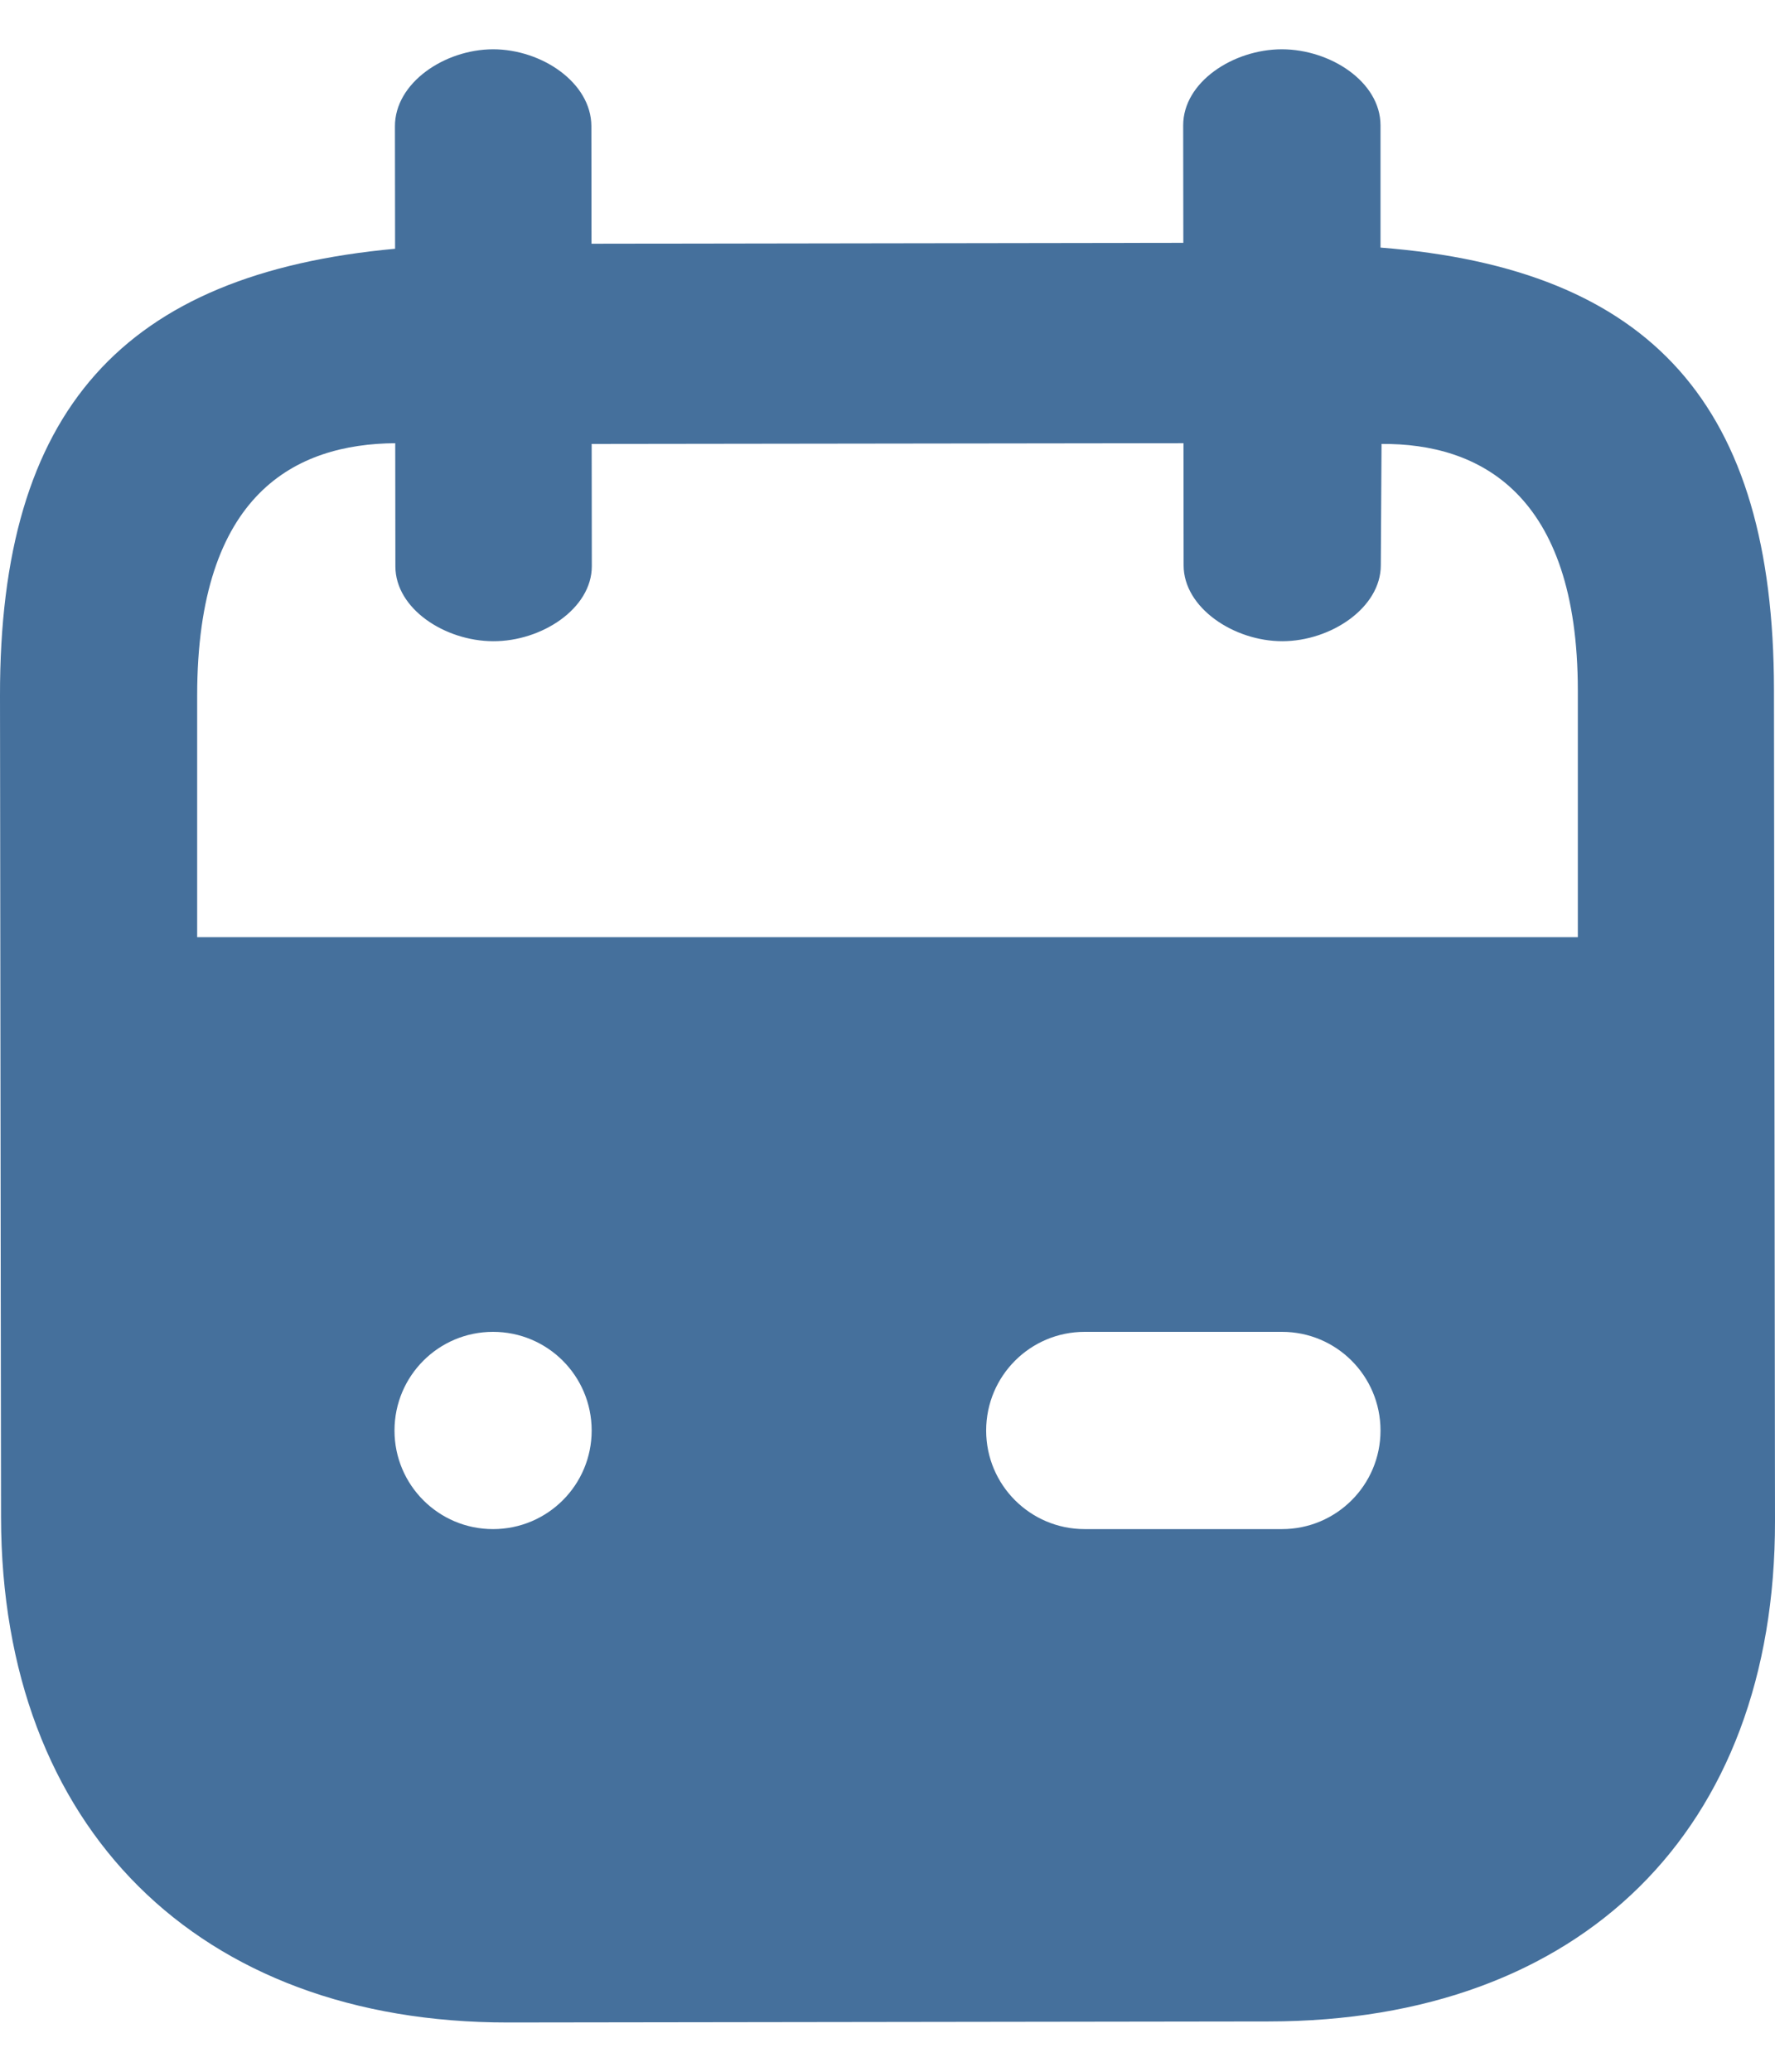 <svg width="12" height="14" viewBox="0 0 12 14" fill="none" xmlns="http://www.w3.org/2000/svg">
<path fill-rule="evenodd" clip-rule="evenodd" d="M8.667 0.333C8.995 0.334 9.332 0.553 9.333 0.846L9.333 1.673C11.17 1.817 11.991 2.741 11.993 4.66L12 10.277C12.003 12.369 10.688 13.657 8.581 13.66L3.435 13.667C1.341 13.669 0.01 12.351 0.007 10.253L6.17086e-06 4.702C-0.003 2.77 0.834 1.85 2.671 1.681L2.67 0.854C2.669 0.561 3.004 0.334 3.333 0.333C3.663 0.333 3.997 0.559 3.998 0.852L3.999 1.647L8 1.641L7.999 0.847C7.999 0.554 8.338 0.333 8.667 0.333ZM8.001 2.995L4 3L4.001 3.826C4.001 4.113 3.661 4.335 3.333 4.333C3.008 4.332 2.673 4.114 2.673 3.827L2.672 2.995C2 3 1.333 3.333 1.333 4.7V6.333H10.667V4.667C10.667 3.333 10 2.995 9.34 3L9.335 3.82C9.335 4.106 8.999 4.332 8.671 4.333C8.342 4.334 8.002 4.107 8.002 3.821L8.001 2.995ZM2.667 9.667C2.667 10.035 2.965 10.333 3.333 10.333C3.702 10.333 4 10.035 4 9.667C4 9.298 3.702 9 3.333 9C2.965 9 2.667 9.298 2.667 9.667ZM6.667 9.667C6.667 9.298 6.965 9 7.333 9H8.667C9.035 9 9.333 9.298 9.333 9.667C9.333 10.035 9.035 10.333 8.667 10.333H7.333C6.965 10.333 6.667 10.035 6.667 9.667Z" fill="#45709C"/>
</svg>

